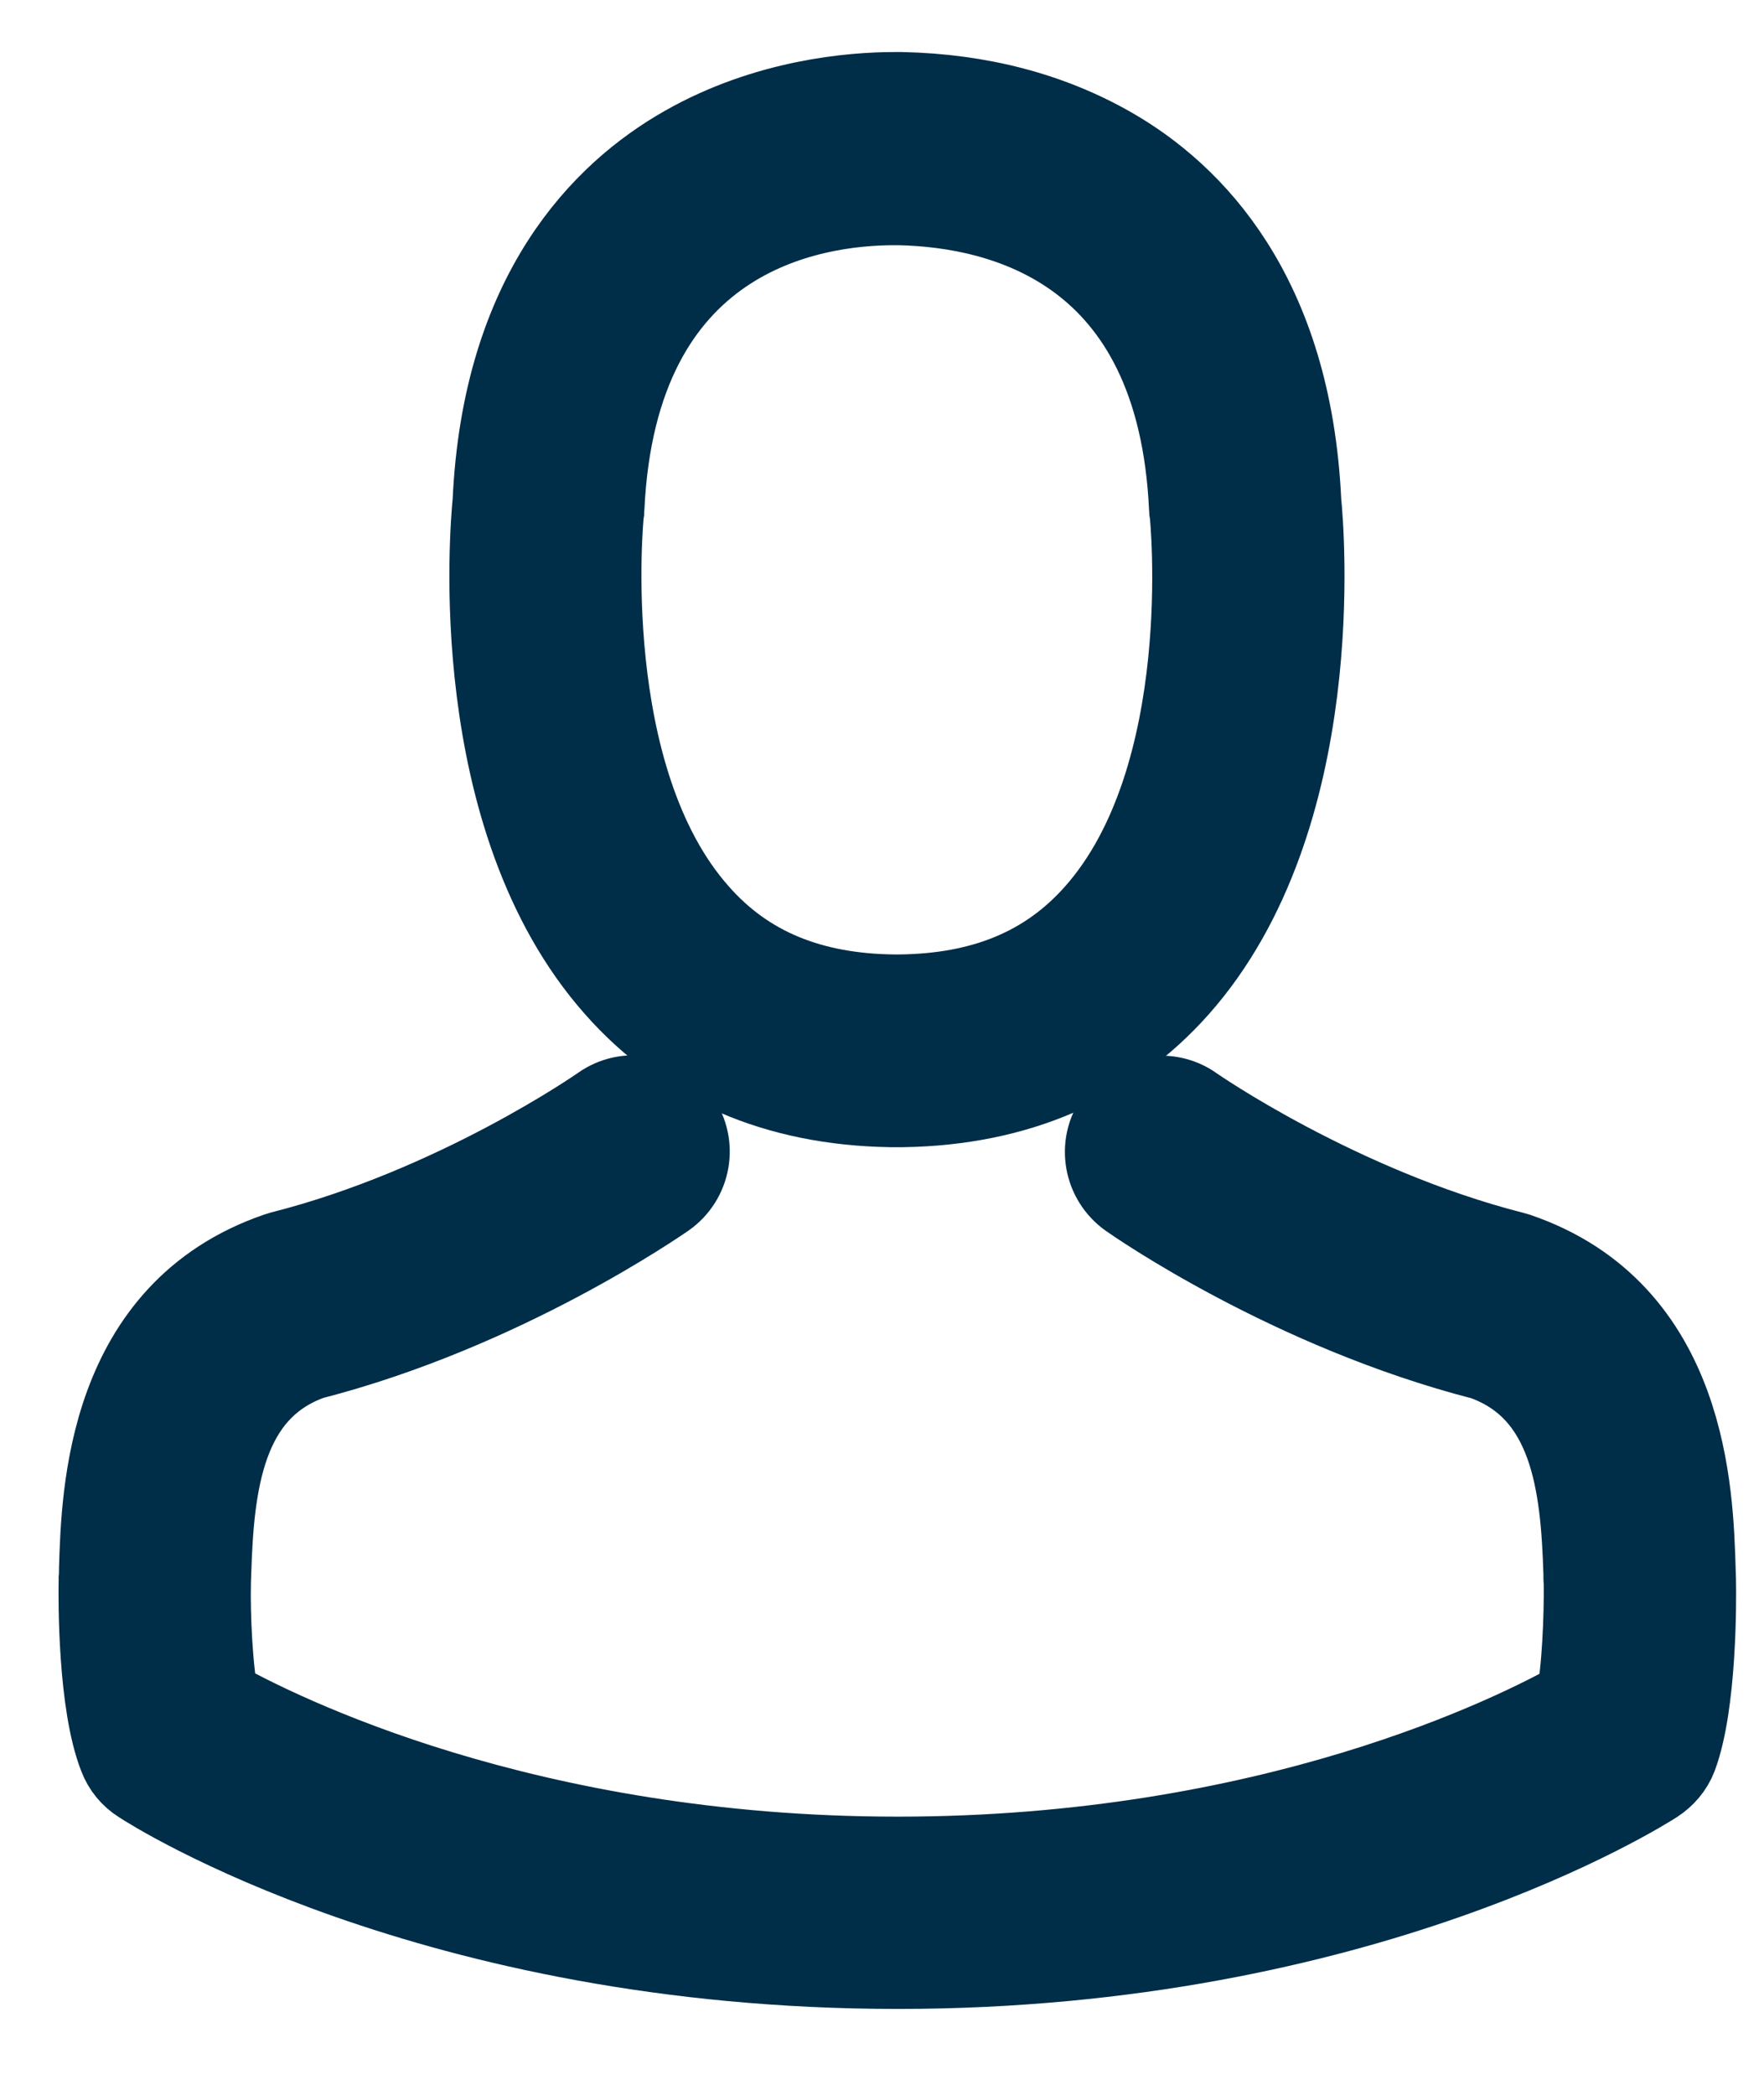<?xml version="1.0" encoding="UTF-8"?>
<svg width="16px" height="19px" viewBox="0 0 16 19" version="1.1" xmlns="http://www.w3.org/2000/svg" xmlns:xlink="http://www.w3.org/1999/xlink">
    <!-- Generator: Sketch 48.2 (47327) - http://www.bohemiancoding.com/sketch -->
    <title>avatar</title>
    <desc>Created with Sketch.</desc>
    <defs></defs>
    <g id="AddContact" stroke="none" stroke-width="1" fill="none" fill-rule="evenodd" transform="translate(-527, -148)">
        <g id="Rectangle-9" transform="translate(445, 67)" fill="#002D48" stroke="#002D48" stroke-width="0.8">
            <g id="Details" transform="translate(81, 79)">
                <g id="avatar" transform="translate(1, 2.191)">
                    <path d="M8.078,9.814 L8.19,9.814 C9.218,9.797 10.05,9.435 10.664,8.744 C12.016,7.22 11.791,4.609 11.766,4.36 C11.679,2.489 10.794,1.594 10.064,1.176 C9.52,0.864 8.885,0.696 8.176,0.681 L8.116,0.681 C7.727,0.681 6.962,0.745 6.228,1.162 C5.491,1.58 4.592,2.475 4.505,4.36 C4.48,4.609 4.255,7.22 5.607,8.744 C6.217,9.435 7.049,9.797 8.078,9.814 Z M5.442,4.448 C5.442,4.437 5.445,4.426 5.445,4.419 C5.561,1.903 7.348,1.633 8.113,1.633 L8.155,1.633 C9.103,1.654 10.713,2.04 10.822,4.419 C10.822,4.43 10.822,4.44 10.826,4.448 C10.829,4.472 11.075,6.859 9.959,8.115 C9.517,8.614 8.927,8.859 8.151,8.866 L8.116,8.866 C7.344,8.859 6.751,8.614 6.312,8.115 C5.2,6.866 5.438,4.469 5.442,4.448 Z" id="Fill-1"></path>
                    <path d="M15.346,14.145 L15.346,14.135 C15.346,14.106 15.343,14.078 15.343,14.047 C15.322,13.352 15.276,11.727 13.753,11.207 C13.743,11.204 13.728,11.2 13.718,11.197 C12.135,10.793 10.819,9.881 10.805,9.87 C10.591,9.719 10.296,9.772 10.145,9.986 C9.994,10.2 10.047,10.495 10.261,10.646 C10.32,10.688 11.717,11.66 13.465,12.109 C14.283,12.401 14.374,13.275 14.399,14.075 C14.399,14.106 14.399,14.135 14.402,14.163 C14.406,14.479 14.385,14.966 14.329,15.247 C13.76,15.57 11.531,16.686 8.141,16.686 C4.764,16.686 2.522,15.567 1.95,15.244 C1.893,14.963 1.869,14.475 1.876,14.159 C1.876,14.131 1.879,14.103 1.879,14.071 C1.904,13.271 1.995,12.397 2.813,12.106 C4.561,11.657 5.958,10.681 6.017,10.642 C6.231,10.491 6.284,10.197 6.133,9.982 C5.982,9.768 5.687,9.716 5.473,9.867 C5.459,9.877 4.15,10.79 2.56,11.193 C2.546,11.197 2.536,11.2 2.525,11.204 C1.002,11.727 0.956,13.352 0.935,14.043 C0.935,14.075 0.935,14.103 0.932,14.131 L0.932,14.142 C0.928,14.324 0.925,15.261 1.111,15.731 C1.146,15.823 1.209,15.9 1.293,15.953 C1.398,16.023 3.922,17.63 8.144,17.63 C12.367,17.63 14.89,16.019 14.995,15.953 C15.076,15.9 15.143,15.823 15.178,15.731 C15.353,15.265 15.35,14.328 15.346,14.145 Z" id="Fill-3"></path>
                </g>
            </g>
        </g>
    </g>
</svg>
